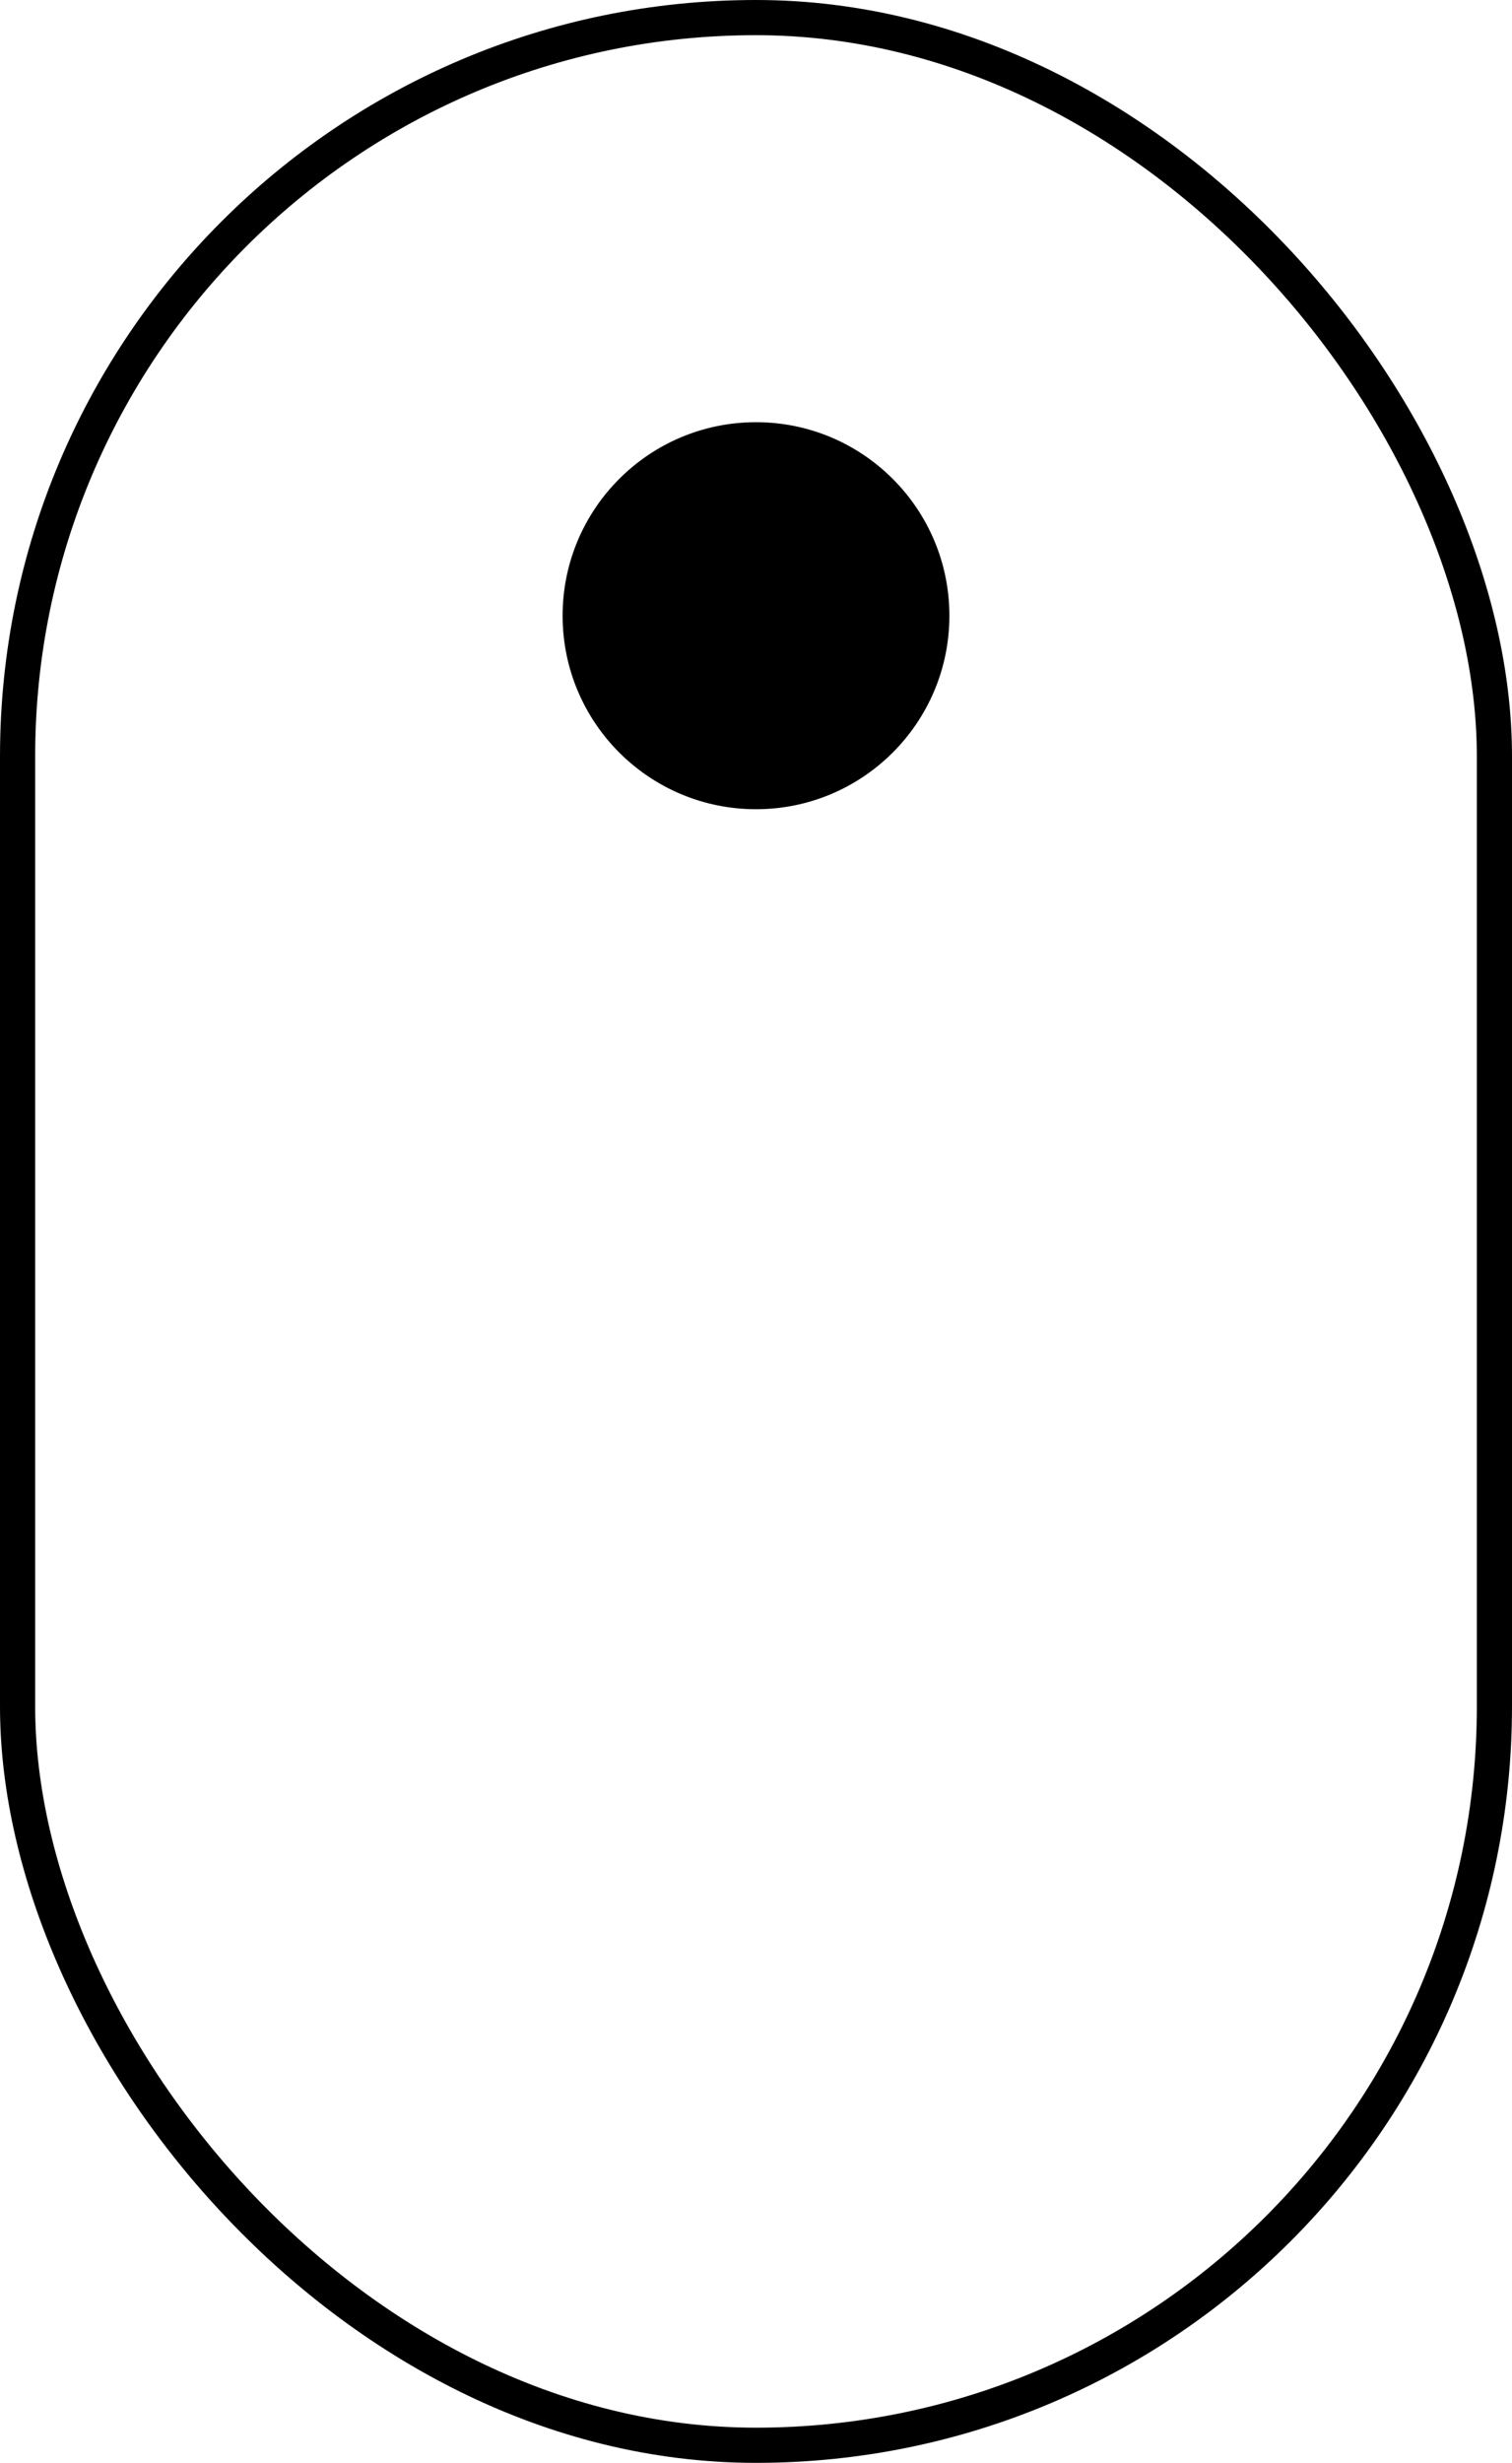 <svg width="43" height="70" viewBox="0 0 43 70" fill="none" xmlns="http://www.w3.org/2000/svg">
<rect x="0.5" y="0.5" width="42" height="69" rx="21" stroke="black"/>
<circle cx="21.5" cy="17.5" r="5.5" fill="black"/>
</svg>
